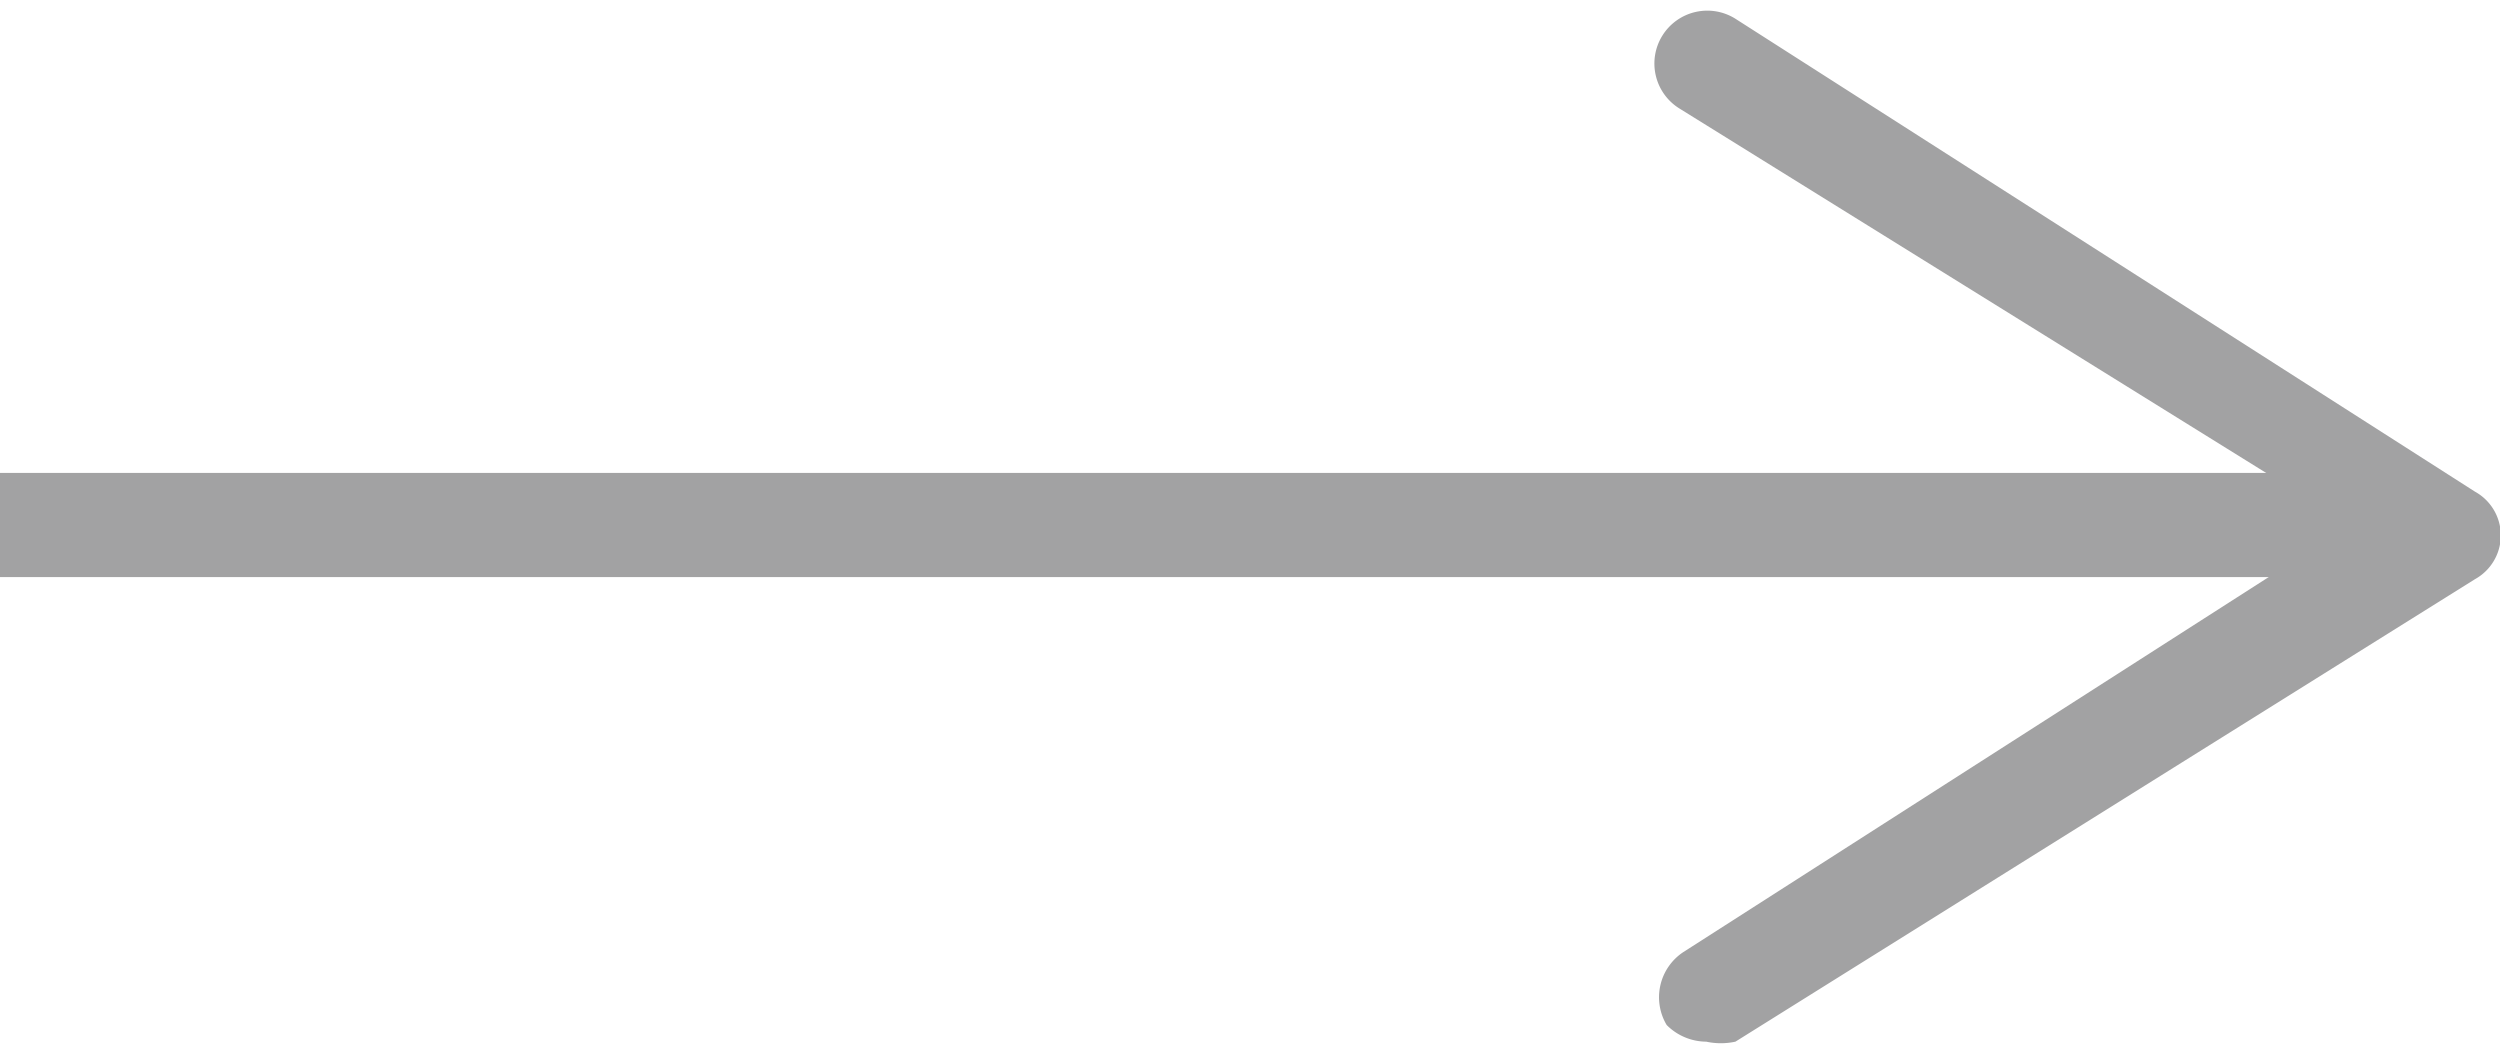 <svg id="Layer_1" data-name="Layer 1" xmlns="http://www.w3.org/2000/svg" viewBox="0 0 12 5.03"><defs><style>.cls-1{fill:none;stroke:#a2a2a3;stroke-miterlimit:10;stroke-width:0.5px;}.cls-2{fill:#a2a2a3;}</style></defs><line class="cls-1" y1="2.52" x2="11.4" y2="2.52"/><path class="cls-2" d="M8,8.4a.26.26,0,0,1,.08-.35L11.28,6,8.06,4a.25.25,0,1,1,.27-.43l3.55,2.27a.24.24,0,0,1,0,.42L8.33,8.48a.33.33,0,0,1-.14,0A.27.27,0,0,1,8,8.4Z" transform="translate(0 -3.48)"/></svg>